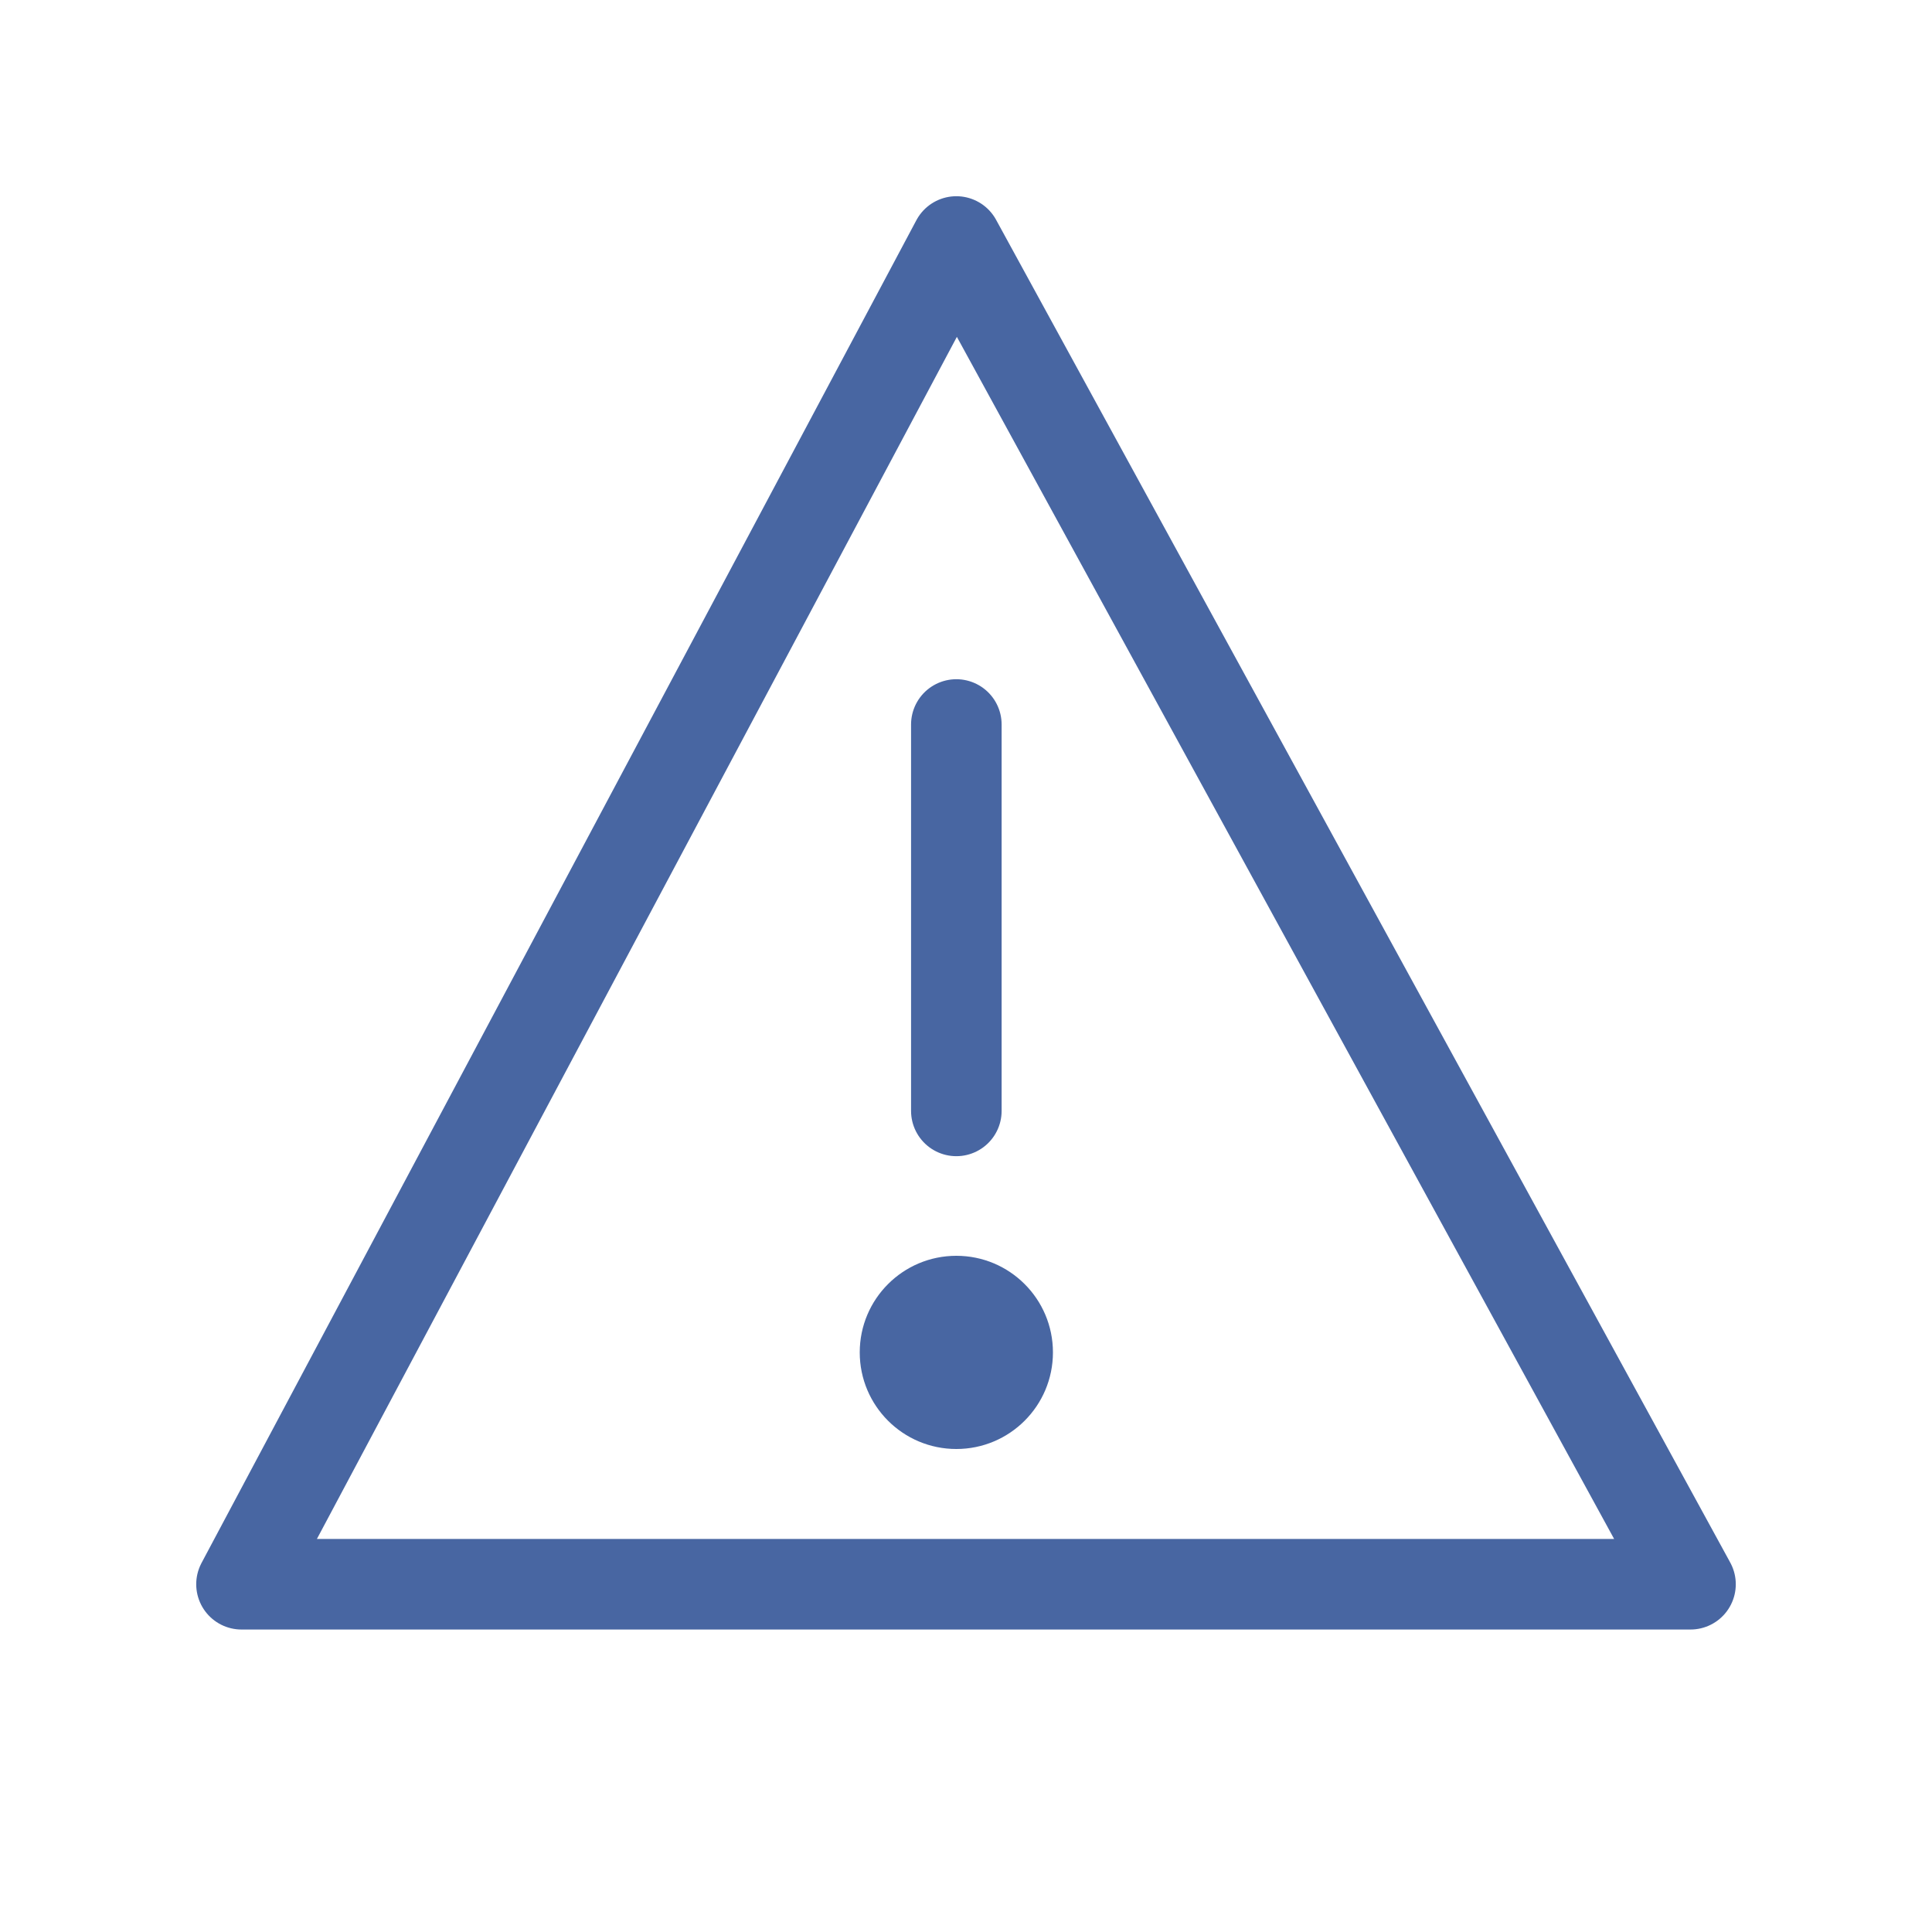 <svg width="16" height="16" viewBox="0 0 16 16" fill="none" xmlns="http://www.w3.org/2000/svg">
<path d="M7.92 2L2 13.12H14L7.92 2Z" stroke="#4866A2" stroke-width="0.75" stroke-miterlimit="10" stroke-linecap="round" stroke-linejoin="round"/>
<path d="M7.92 12C8.362 12 8.72 11.642 8.72 11.2C8.72 10.758 8.362 10.4 7.92 10.4C7.478 10.4 7.12 10.758 7.12 11.2C7.12 11.642 7.478 12 7.92 12Z" fill="#4866A2"/>
<path d="M7.92 9.2V6" stroke="#4866A2" stroke-width="0.75" stroke-miterlimit="10" stroke-linecap="round" stroke-linejoin="round"/>
</svg>
